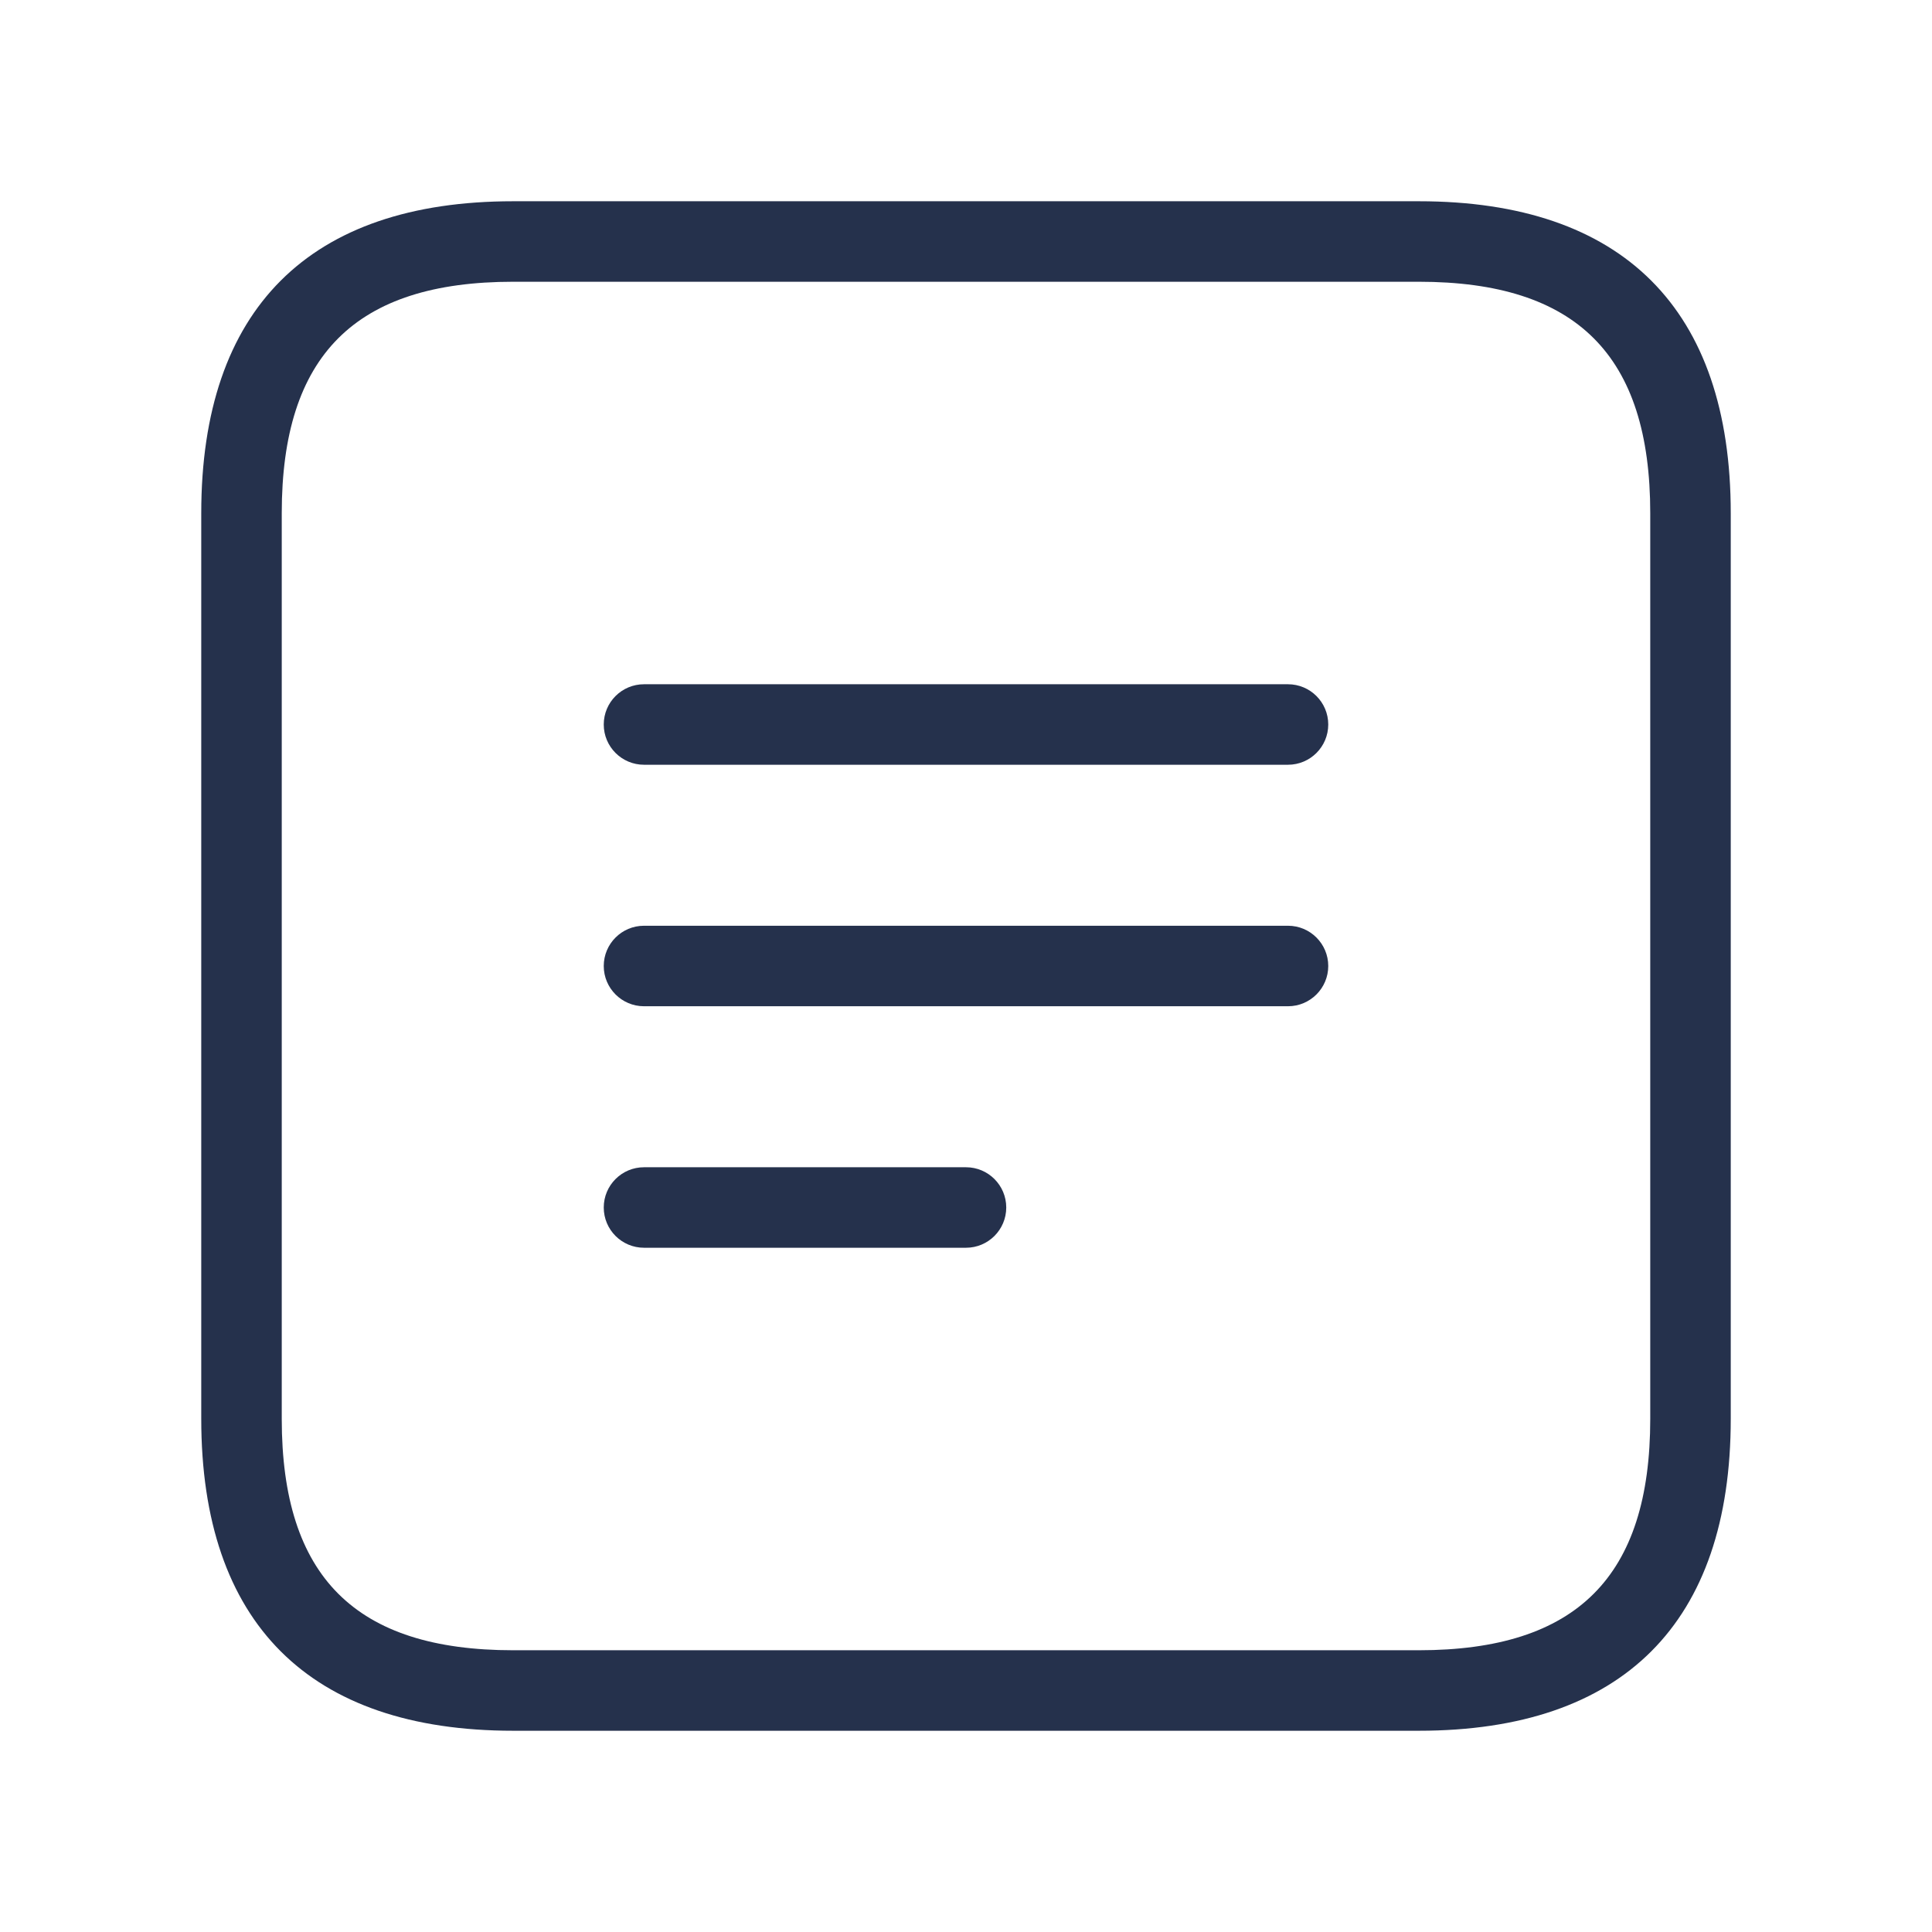 <svg width="24" height="24" viewBox="0 0 24 24" fill="none" xmlns="http://www.w3.org/2000/svg">
<path d="M17.625 2.5H6.375C3.84 2.5 2.5 3.84 2.5 6.375V17.625C2.5 20.16 3.84 21.5 6.375 21.5H17.625C20.16 21.5 21.5 20.16 21.5 17.625V6.375C21.5 3.84 20.16 2.5 17.625 2.5ZM20.5 17.625C20.5 19.586 19.586 20.5 17.625 20.5H6.375C4.414 20.5 3.5 19.586 3.5 17.625V6.375C3.5 4.414 4.414 3.5 6.375 3.5H17.625C19.586 3.5 20.5 4.414 20.5 6.375V17.625ZM16.5 9C16.5 9.276 16.276 9.5 16 9.5H8C7.724 9.5 7.5 9.276 7.5 9C7.5 8.724 7.724 8.5 8 8.5H16C16.276 8.5 16.5 8.724 16.5 9ZM16.5 12C16.5 12.276 16.276 12.5 16 12.5H8C7.724 12.5 7.5 12.276 7.5 12C7.5 11.724 7.724 11.5 8 11.5H16C16.276 11.5 16.5 11.724 16.5 12ZM12.5 15C12.5 15.276 12.276 15.5 12 15.5H8C7.724 15.5 7.5 15.276 7.5 15C7.5 14.724 7.724 14.5 8 14.5H12C12.276 14.5 12.5 14.724 12.5 15Z" fill="#25314C"/>
</svg>
